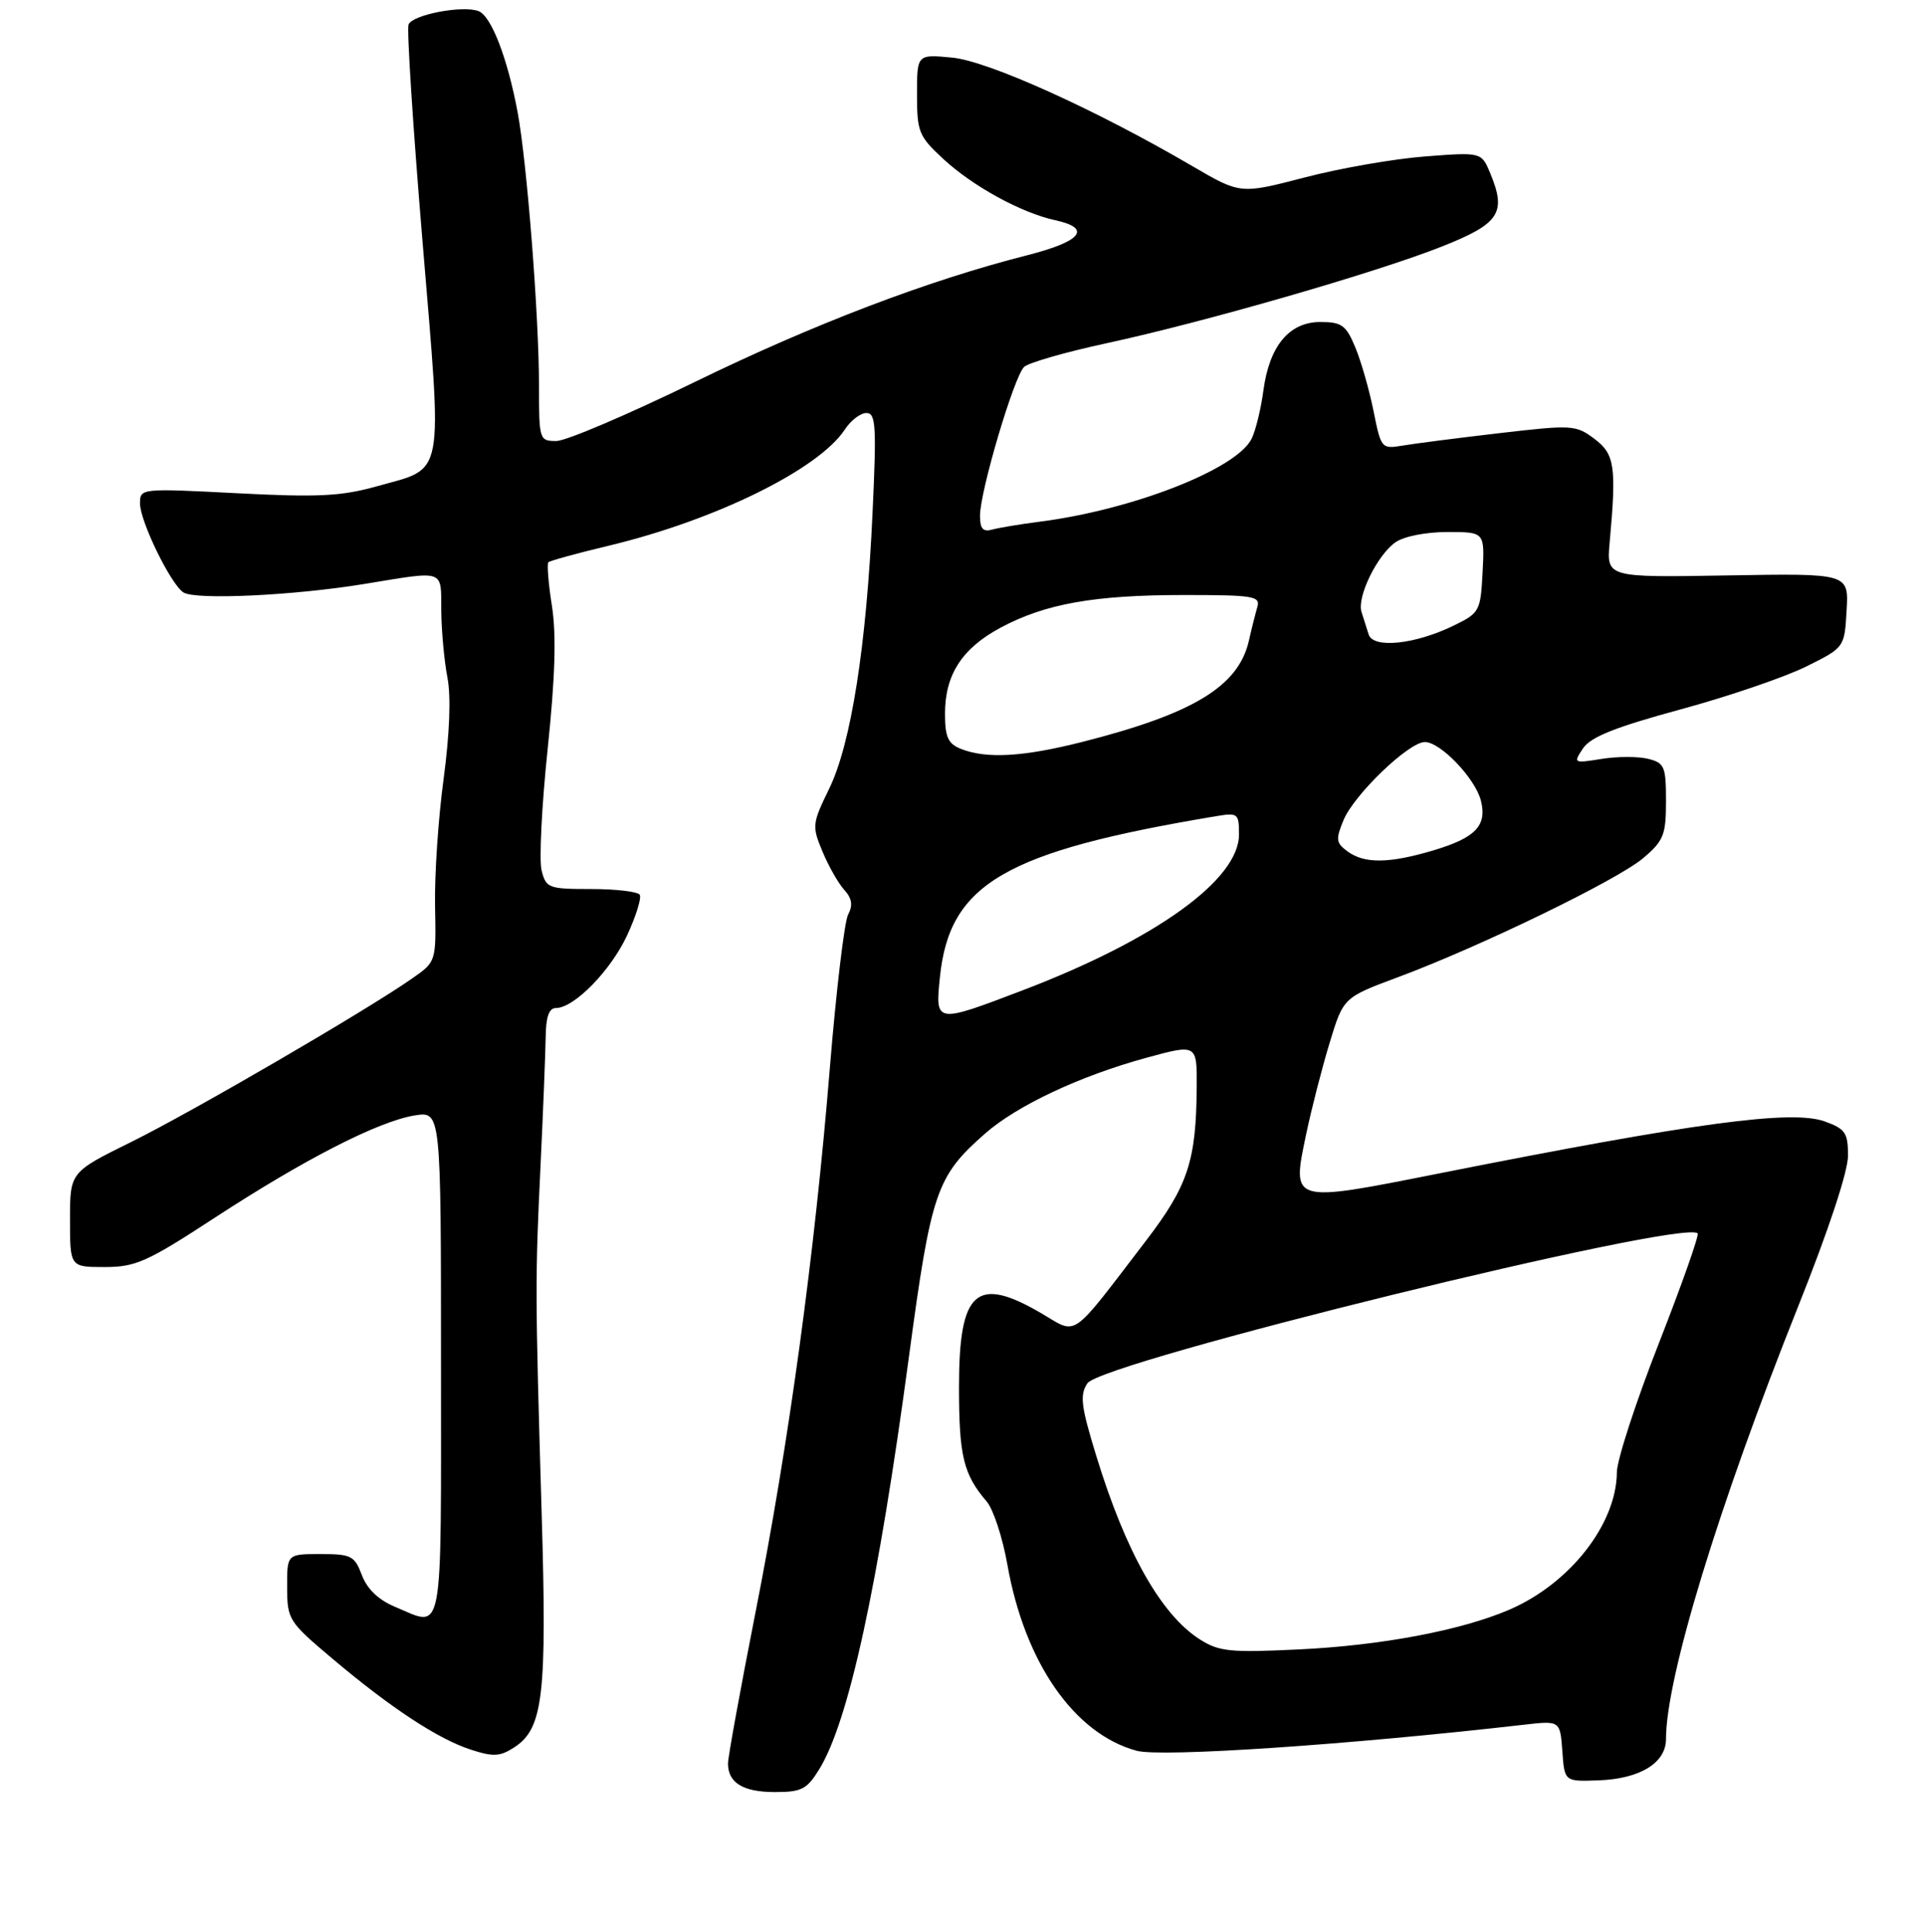 <?xml version="1.0" encoding="UTF-8" standalone="no"?>
<!DOCTYPE svg PUBLIC "-//W3C//DTD SVG 1.1//EN" "http://www.w3.org/Graphics/SVG/1.1/DTD/svg11.dtd" >
<svg xmlns="http://www.w3.org/2000/svg" xmlns:xlink="http://www.w3.org/1999/xlink" version="1.1" viewBox="0 0 275 276">
 <g >
 <path fill="currentColor"
d=" M 117.03 252.75 C 121.24 245.92 125.44 226.62 129.85 193.80 C 133.03 170.19 133.76 168.05 140.74 161.92 C 145.30 157.92 154.26 153.71 163.75 151.11 C 171.00 149.13 171.00 149.13 170.96 155.31 C 170.88 165.85 169.72 169.38 163.72 177.23 C 152.76 191.55 154.01 190.68 148.84 187.65 C 139.46 182.15 137.00 184.33 137.00 198.14 C 137.00 208.02 137.63 210.60 140.96 214.50 C 141.90 215.60 143.23 219.65 143.91 223.50 C 146.37 237.47 153.46 247.69 162.38 250.10 C 165.89 251.05 192.68 249.25 217.69 246.38 C 222.87 245.79 222.87 245.79 223.19 250.14 C 223.50 254.50 223.50 254.50 228.30 254.33 C 234.25 254.13 238.00 251.85 238.00 248.43 C 238.00 239.67 245.48 215.18 256.87 186.65 C 261.21 175.79 264.00 167.35 264.00 165.10 C 264.00 161.82 263.63 161.27 260.68 160.20 C 255.97 158.50 242.18 160.36 205.62 167.62 C 184.29 171.85 184.52 171.92 186.60 162.00 C 187.35 158.43 188.85 152.57 189.94 149.00 C 191.91 142.50 191.91 142.50 199.70 139.60 C 211.47 135.22 231.08 125.70 234.75 122.58 C 237.67 120.10 238.00 119.28 238.00 114.43 C 238.00 109.49 237.79 108.99 235.45 108.40 C 234.05 108.05 231.06 108.05 228.81 108.41 C 224.78 109.06 224.73 109.03 226.15 106.90 C 227.23 105.28 230.73 103.88 240.04 101.35 C 246.90 99.49 254.97 96.73 258.00 95.23 C 263.50 92.50 263.50 92.50 263.80 87.20 C 264.11 81.90 264.11 81.90 246.80 82.20 C 229.50 82.50 229.50 82.50 229.95 77.50 C 230.94 66.61 230.68 64.87 227.76 62.68 C 225.12 60.70 224.59 60.67 214.26 61.87 C 208.34 62.56 202.11 63.36 200.40 63.65 C 197.35 64.16 197.29 64.08 196.21 58.67 C 195.60 55.66 194.43 51.57 193.60 49.59 C 192.29 46.45 191.67 46.00 188.62 46.00 C 184.17 46.00 181.33 49.42 180.48 55.82 C 180.14 58.39 179.39 61.47 178.81 62.66 C 176.70 67.00 161.82 72.83 148.50 74.53 C 145.75 74.88 142.71 75.39 141.75 75.65 C 140.43 76.02 140.00 75.54 140.00 73.68 C 140.00 70.18 144.88 53.71 146.31 52.41 C 146.96 51.81 152.22 50.30 158.00 49.05 C 171.97 46.04 196.69 38.91 206.00 35.21 C 214.23 31.95 215.24 30.41 212.90 24.77 C 211.64 21.73 211.64 21.73 203.57 22.35 C 199.13 22.69 191.38 24.04 186.35 25.36 C 177.20 27.74 177.20 27.74 170.35 23.74 C 156.52 15.65 141.18 8.72 136.02 8.23 C 131.00 7.75 131.00 7.75 131.00 13.49 C 131.00 18.84 131.25 19.47 134.75 22.70 C 138.98 26.62 145.91 30.41 150.75 31.46 C 156.03 32.60 154.53 34.48 146.75 36.46 C 132.55 40.07 116.25 46.28 99.23 54.58 C 89.73 59.21 80.85 63.00 79.48 63.00 C 77.05 63.00 77.00 62.84 77.00 55.15 C 77.00 45.14 75.28 23.16 73.94 16.00 C 72.50 8.29 70.17 2.28 68.37 1.59 C 66.09 0.72 58.90 2.10 58.36 3.51 C 58.10 4.19 59.00 18.19 60.37 34.62 C 63.22 68.92 63.64 66.72 53.83 69.47 C 48.75 70.89 45.46 71.06 33.88 70.46 C 20.10 69.75 20.00 69.76 20.00 71.91 C 20.00 74.47 24.42 83.53 26.22 84.64 C 27.99 85.73 41.90 85.08 52.00 83.43 C 63.73 81.51 62.99 81.25 63.04 87.25 C 63.07 90.14 63.46 94.43 63.92 96.79 C 64.44 99.51 64.24 104.80 63.37 111.29 C 62.61 116.90 62.06 125.07 62.15 129.44 C 62.31 137.38 62.31 137.38 58.90 139.76 C 52.38 144.33 27.44 158.84 18.75 163.13 C 10.00 167.45 10.00 167.45 10.00 174.22 C 10.00 181.00 10.00 181.00 14.94 181.00 C 19.38 181.00 21.00 180.28 30.69 173.95 C 43.51 165.58 54.07 160.18 59.25 159.34 C 63.00 158.74 63.00 158.74 63.00 194.87 C 63.00 234.91 63.46 232.47 56.39 229.52 C 54.07 228.55 52.45 226.99 51.70 225.02 C 50.65 222.24 50.18 222.00 45.78 222.00 C 41.00 222.00 41.00 222.00 41.02 226.75 C 41.03 231.36 41.23 231.67 47.47 236.93 C 55.86 244.01 62.59 248.43 67.29 249.95 C 70.49 250.99 71.45 250.93 73.50 249.59 C 77.60 246.91 78.15 242.16 77.38 216.23 C 76.45 184.62 76.44 182.72 77.22 166.50 C 77.59 158.80 77.91 150.59 77.95 148.25 C 77.98 145.27 78.42 144.00 79.42 144.00 C 82.02 144.00 87.25 138.65 89.59 133.61 C 90.86 130.87 91.67 128.27 91.39 127.82 C 91.11 127.37 87.99 127.00 84.46 127.00 C 78.34 127.00 78.01 126.87 77.37 124.34 C 77.00 122.88 77.39 115.10 78.23 107.06 C 79.31 96.75 79.49 90.70 78.85 86.58 C 78.34 83.37 78.12 80.55 78.34 80.32 C 78.57 80.10 82.46 79.03 86.98 77.95 C 102.19 74.31 116.96 67.04 120.69 61.36 C 121.54 60.06 122.92 59.00 123.77 59.00 C 125.12 59.00 125.23 60.80 124.65 73.25 C 123.77 92.36 121.58 106.26 118.45 112.68 C 116.02 117.67 115.98 118.01 117.50 121.65 C 118.37 123.73 119.76 126.19 120.61 127.12 C 121.71 128.34 121.87 129.32 121.16 130.65 C 120.63 131.67 119.46 141.47 118.56 152.44 C 116.39 179.14 112.68 206.27 107.92 230.37 C 105.77 241.30 104.00 251.00 104.00 251.92 C 104.00 254.69 106.16 256.00 110.71 256.00 C 114.51 256.00 115.27 255.61 117.03 252.75 Z  M 171.39 234.18 C 165.88 230.67 160.83 221.74 156.63 208.04 C 154.42 200.84 154.23 199.29 155.34 197.61 C 157.39 194.53 240.45 174.12 242.52 176.19 C 242.76 176.43 240.27 183.49 236.98 191.89 C 233.69 200.28 230.99 208.58 230.98 210.32 C 230.93 217.73 224.25 226.25 215.57 229.97 C 208.70 232.91 197.33 235.06 185.61 235.62 C 175.71 236.10 174.16 235.94 171.39 234.18 Z  M 134.28 139.53 C 135.66 126.23 143.56 121.63 173.75 116.59 C 176.85 116.08 177.00 116.20 177.00 119.21 C 177.00 125.66 165.14 134.20 146.09 141.47 C 133.58 146.24 133.59 146.24 134.28 139.53 Z  M 192.51 121.63 C 190.86 120.42 190.79 119.92 191.93 117.16 C 193.45 113.50 201.26 106.00 203.55 106.00 C 205.79 106.00 210.76 111.21 211.56 114.38 C 212.46 117.96 210.79 119.69 204.70 121.50 C 198.42 123.36 194.93 123.40 192.51 121.63 Z  M 137.25 106.97 C 135.43 106.24 135.00 105.28 135.00 101.94 C 135.00 96.39 137.43 92.62 142.93 89.67 C 149.30 86.25 156.31 85.00 169.12 85.00 C 179.14 85.00 180.09 85.16 179.61 86.75 C 179.33 87.71 178.79 89.85 178.42 91.50 C 176.94 98.04 170.49 101.96 154.59 105.99 C 146.15 108.13 140.89 108.43 137.25 106.97 Z  M 195.52 90.63 C 195.23 89.73 194.77 88.28 194.50 87.41 C 193.82 85.28 196.75 79.29 199.35 77.47 C 200.55 76.62 203.71 76.00 206.77 76.00 C 212.10 76.00 212.10 76.00 211.80 81.75 C 211.51 87.31 211.37 87.56 207.71 89.35 C 202.16 92.06 196.17 92.69 195.52 90.63 Z "/>
</g>
</svg>